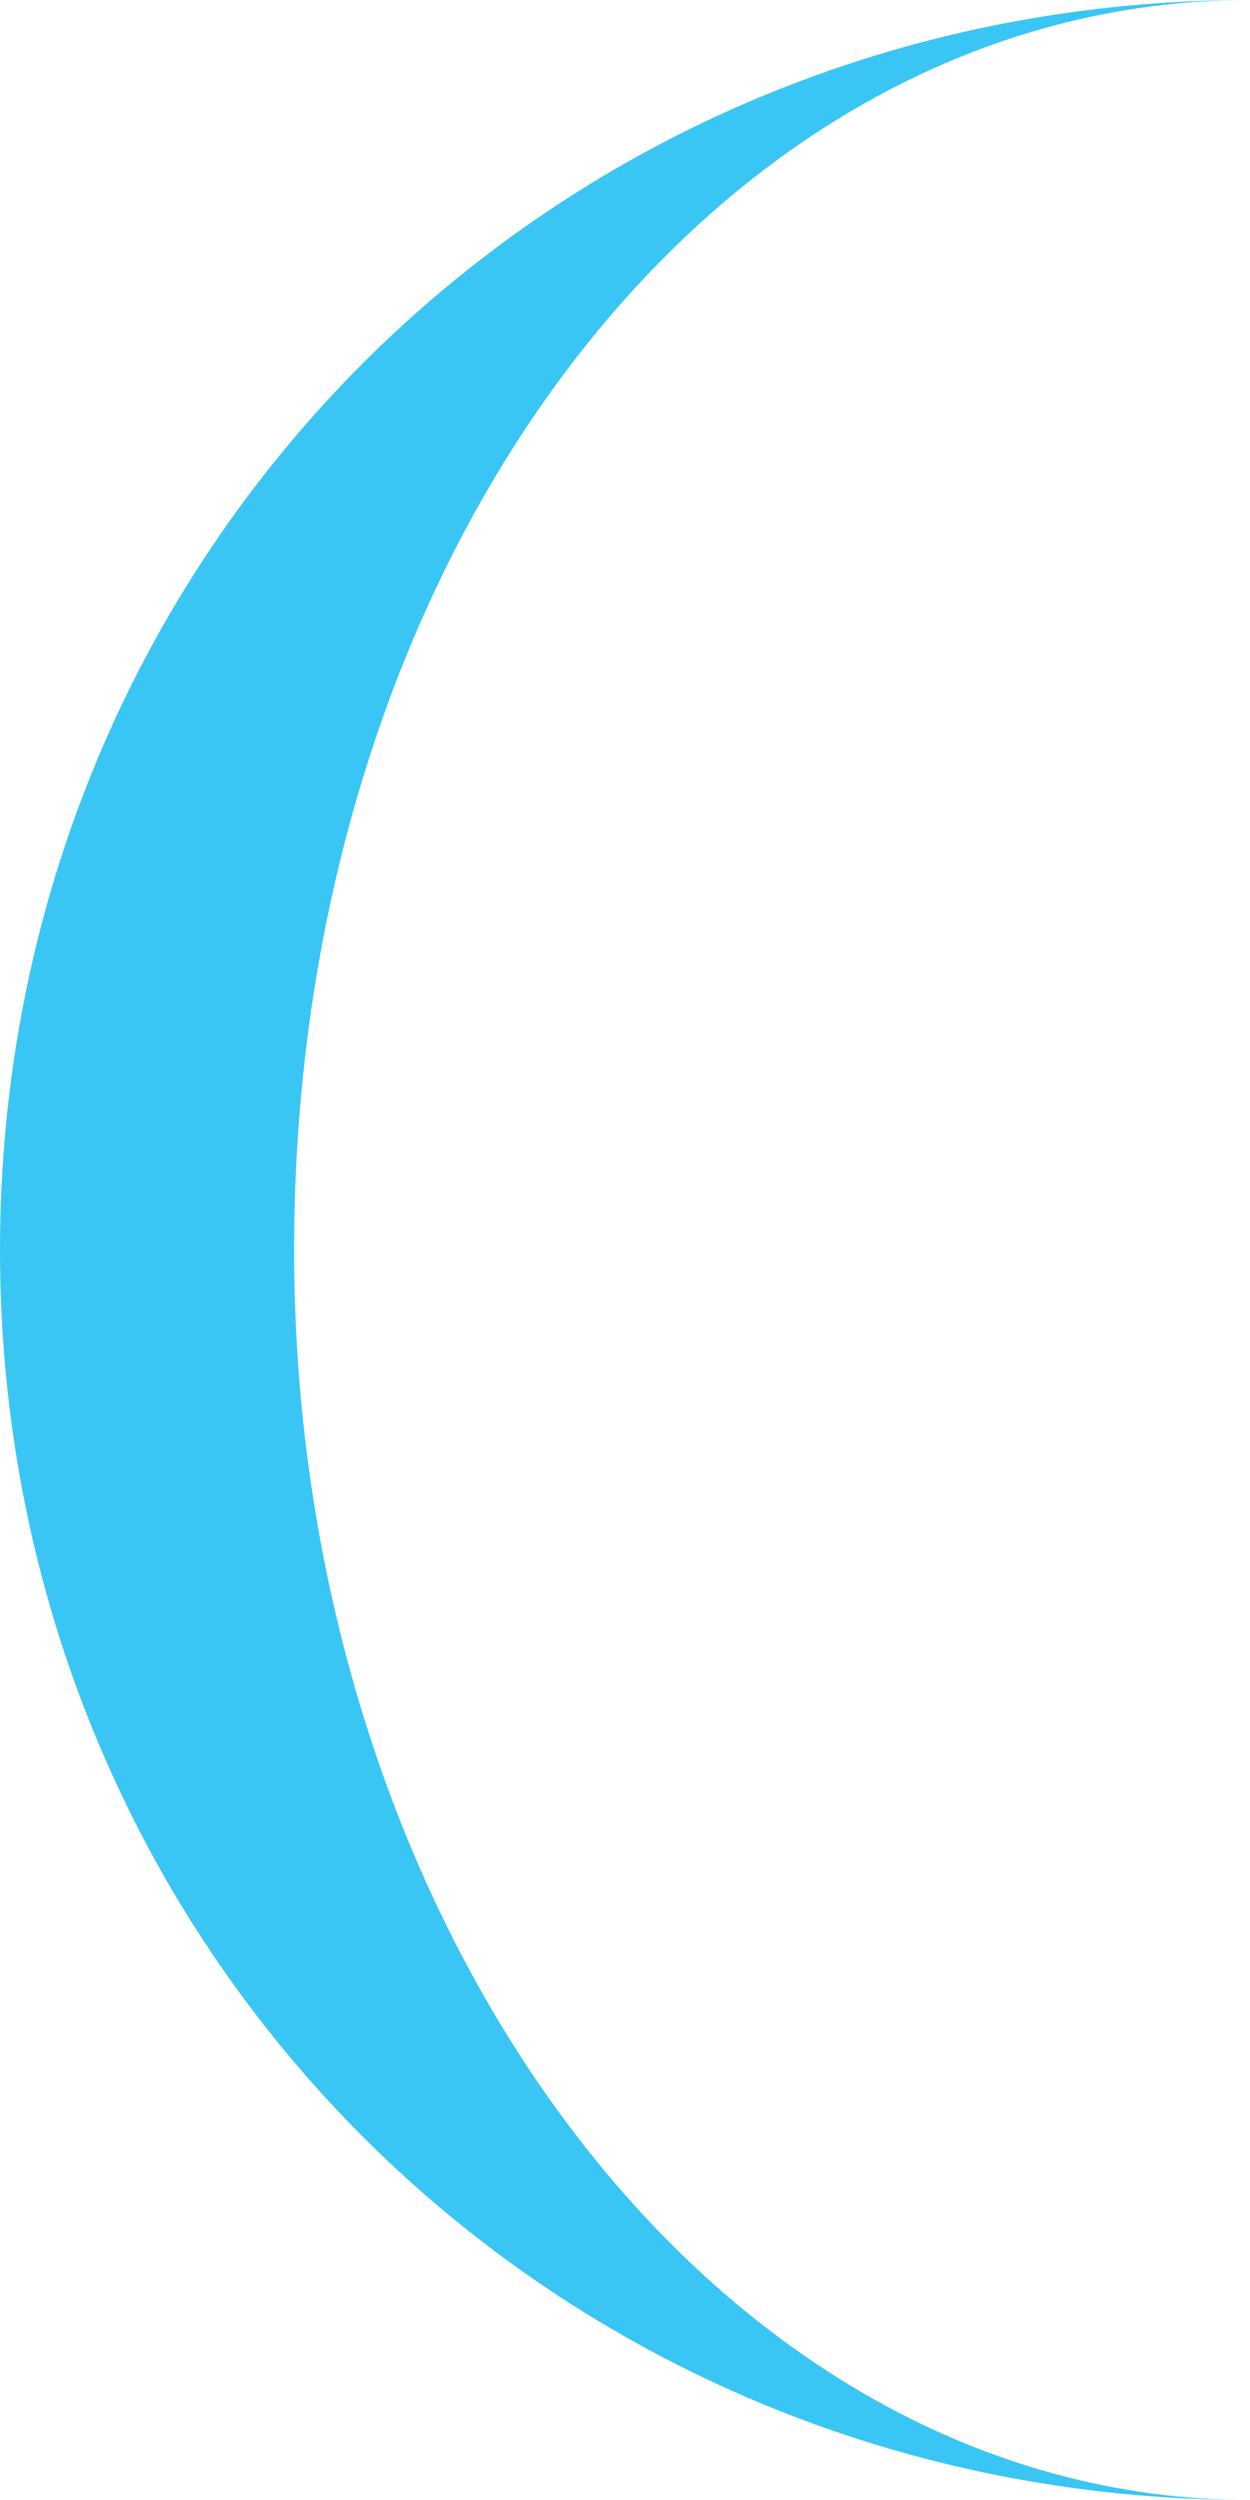 <?xml version="1.0" encoding="utf-8"?>
<!-- Generator: Adobe Illustrator 18.1.0, SVG Export Plug-In . SVG Version: 6.00 Build 0)  -->
<!DOCTYPE svg PUBLIC "-//W3C//DTD SVG 1.1//EN" "http://www.w3.org/Graphics/SVG/1.1/DTD/svg11.dtd">
<svg version="1.1" id="Layer_1" xmlns="http://www.w3.org/2000/svg" xmlns:xlink="http://www.w3.org/1999/xlink" x="0px" y="0px"
	 viewBox="0 0 6.8 13.6" enable-background="new 0 0 6.8 13.6" xml:space="preserve">
<path fill="#3AC6F4" d="M1.6,6.8C1.6,3,3.9,0,6.8,0C3,0,0,3,0,6.8s3,6.8,6.8,6.8C3.9,13.6,1.6,10.5,1.6,6.8z"/>
</svg>
